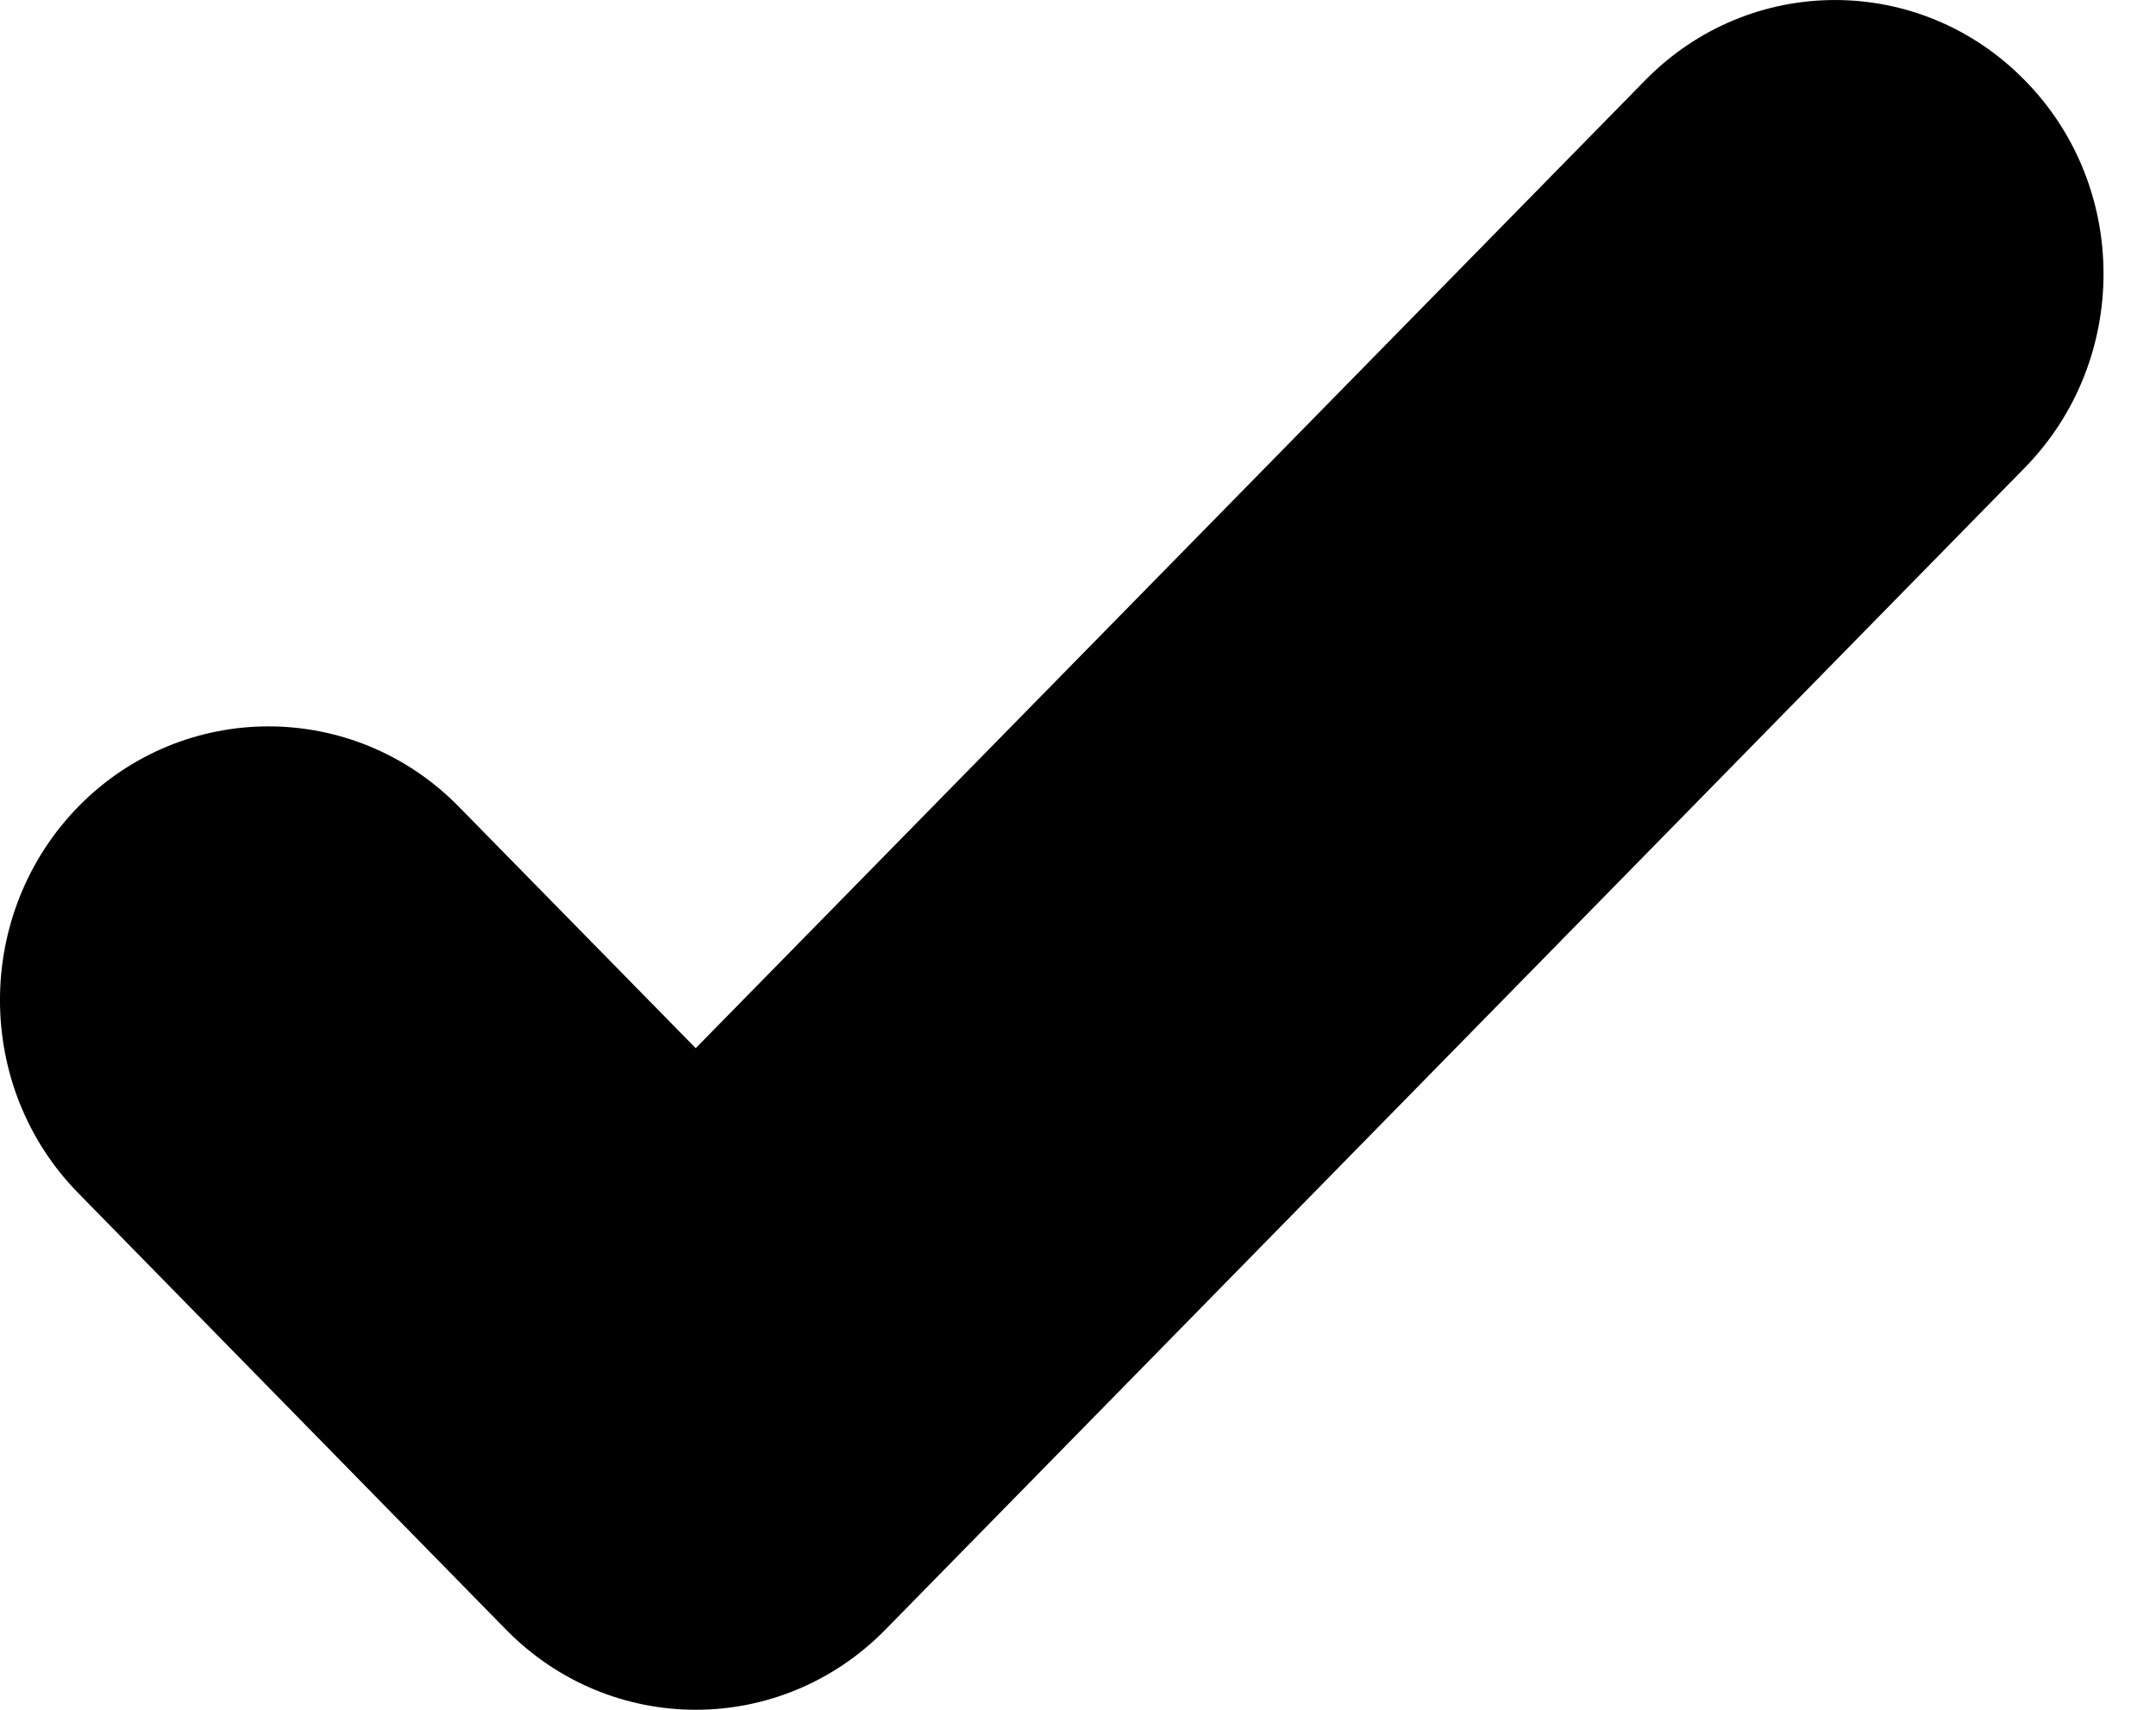 <?xml version="1.0" encoding="UTF-8" standalone="no"?>
<svg width="29px" height="23px" viewBox="0 0 29 23" version="1.1" xmlns="http://www.w3.org/2000/svg" xmlns:xlink="http://www.w3.org/1999/xlink" xmlns:sketch="http://www.bohemiancoding.com/sketch/ns">
    <!-- Generator: Sketch 3.3.3 (12081) - http://www.bohemiancoding.com/sketch -->
    <title>Fill 34</title>
    <desc>Created with Sketch.</desc>
    <defs></defs>
    <g id="Page-1" stroke="none" stroke-width="1" fill="none" fill-rule="evenodd" sketch:type="MSPage">
        <g id="Check" sketch:type="MSArtboardGroup" transform="translate(-6, -9)" fill="#000000">
            <path d="M33.236,10.081 C31.825,8.64 29.539,8.64 28.128,10.081 L15.358,23.1 L12.166,19.846 C10.755,18.413 8.468,18.413 7.058,19.846 C5.647,21.287 5.647,23.622 7.058,25.055 L12.804,30.919 C14.215,32.36 16.501,32.36 17.912,30.919 L33.236,15.291 C34.647,13.849 34.647,11.514 33.236,10.081" id="Fill-34" sketch:type="MSShapeGroup"></path>
        </g>
    </g>
</svg>
